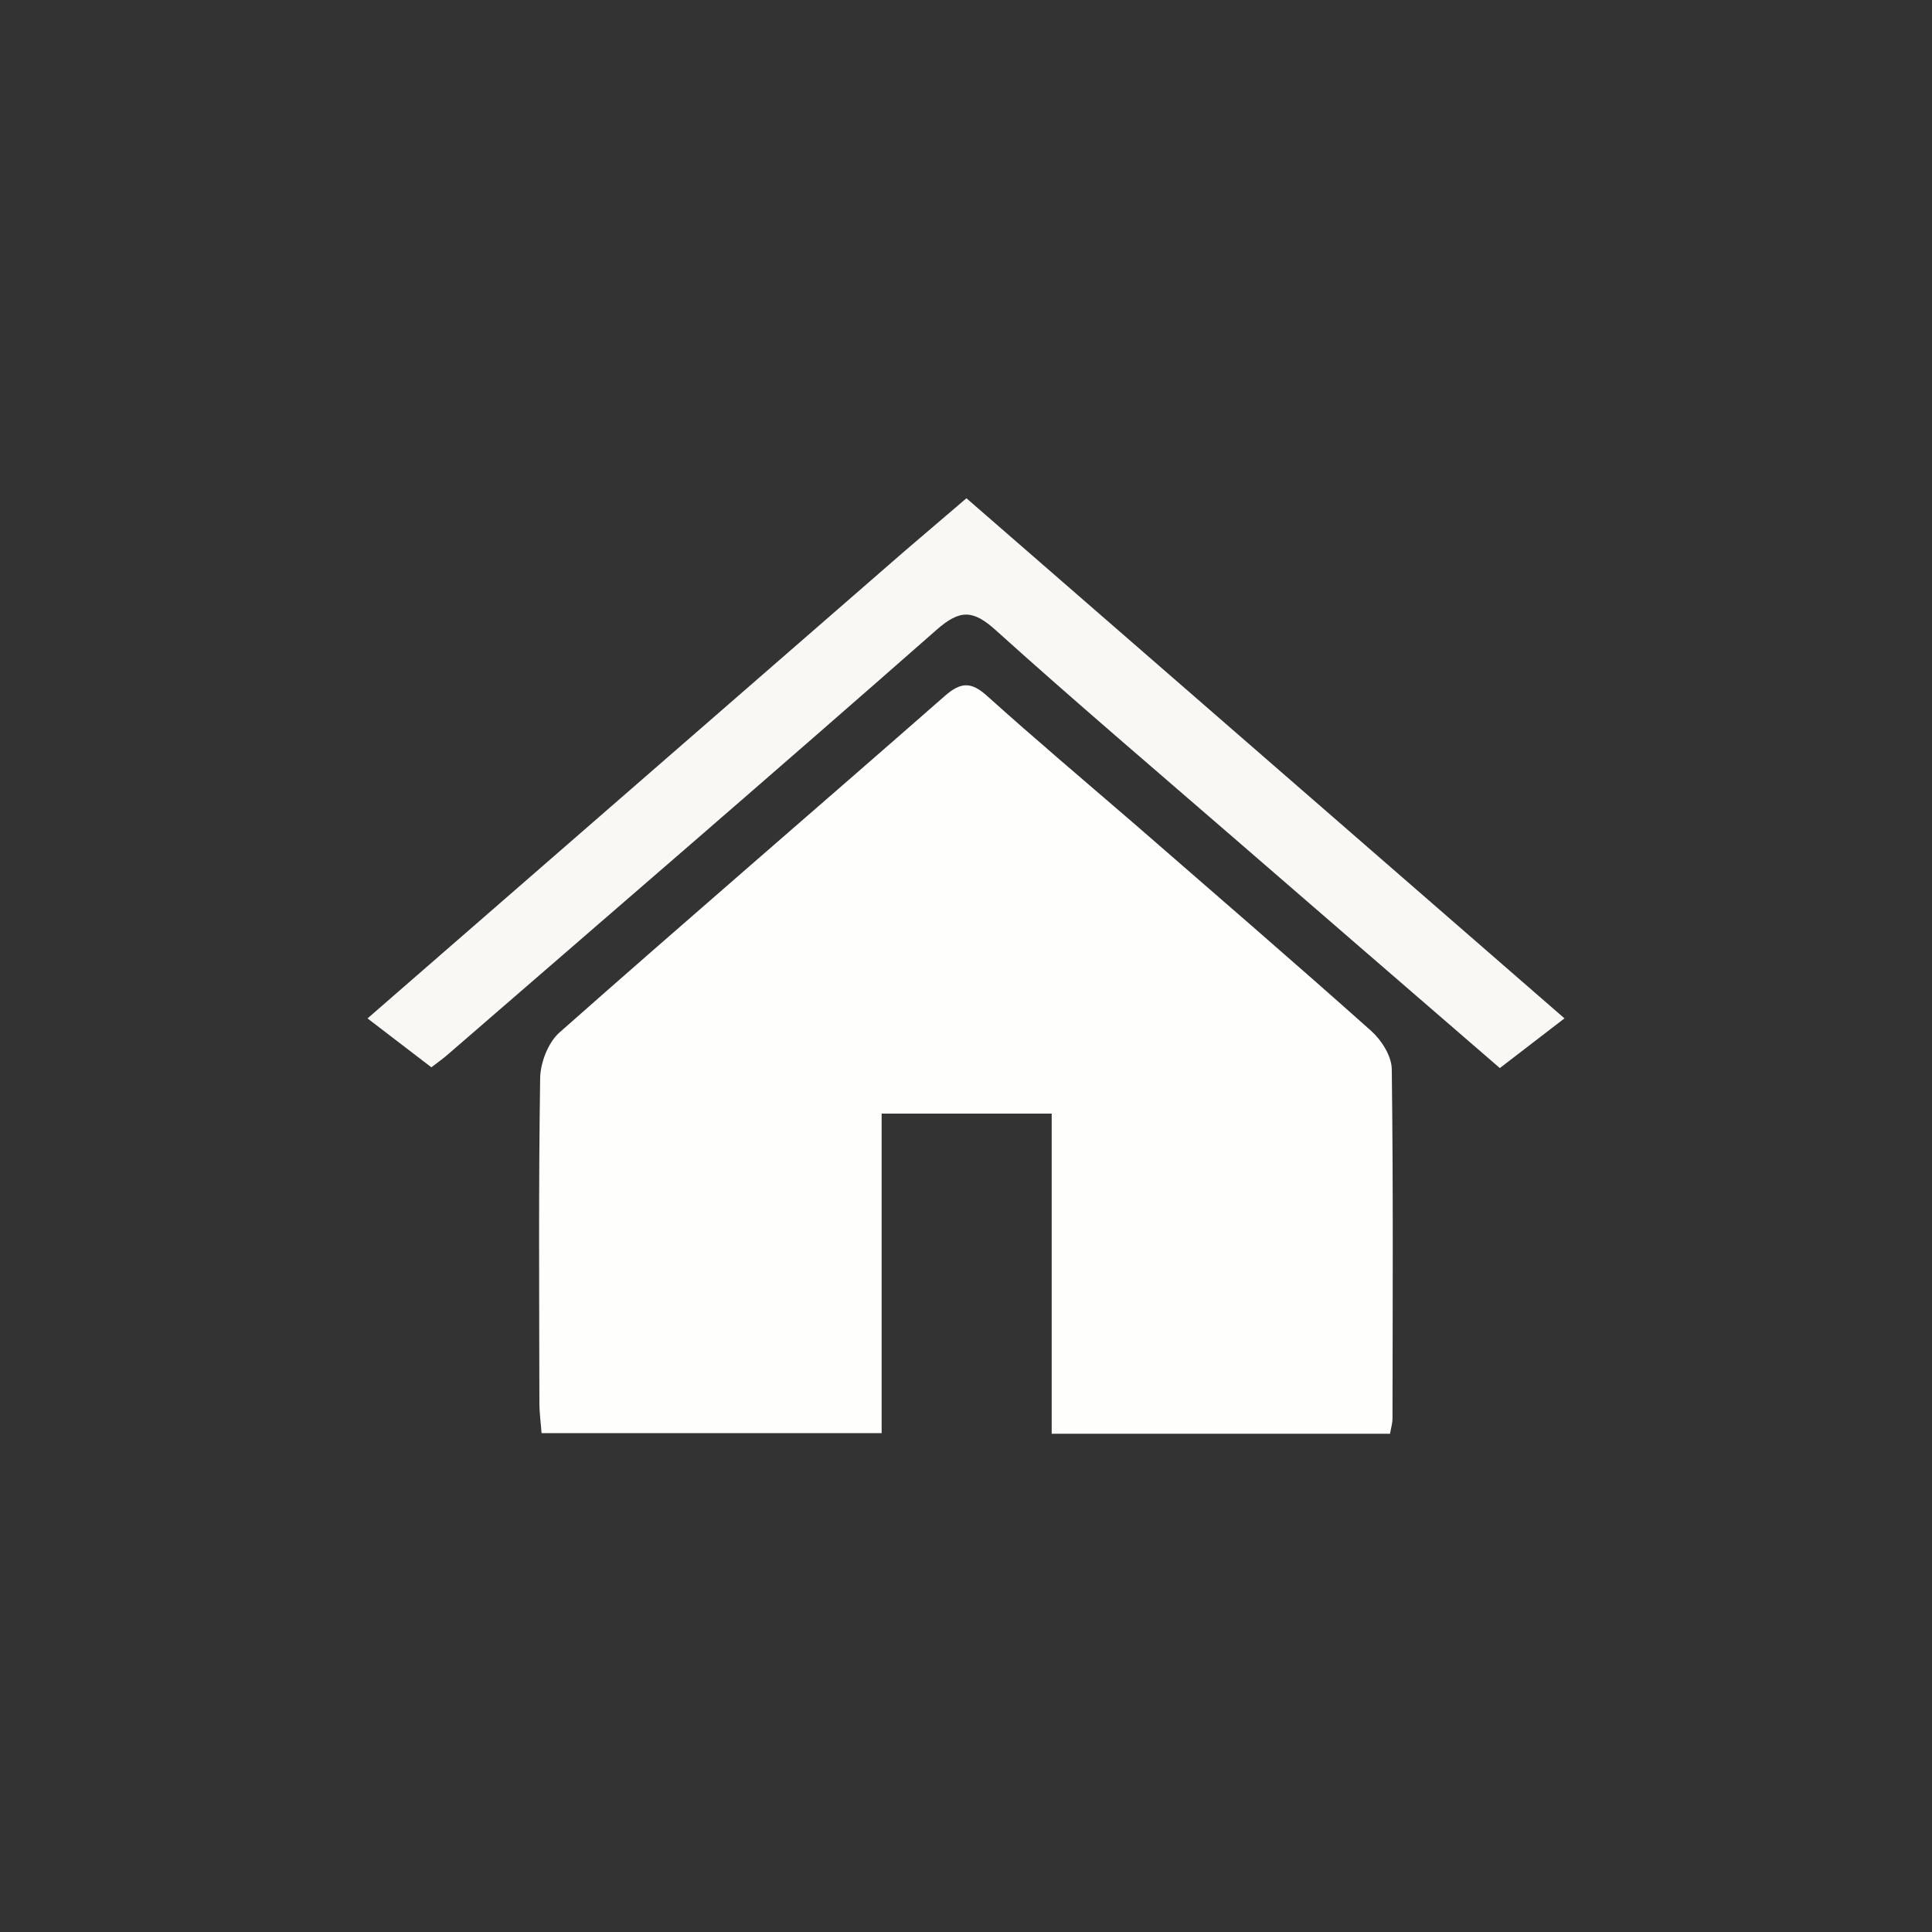 <?xml version="1.0" encoding="UTF-8" standalone="no"?><!-- Generator: Gravit.io --><svg xmlns="http://www.w3.org/2000/svg" xmlns:xlink="http://www.w3.org/1999/xlink" style="isolation:isolate" viewBox="0 0 48 48" width="48pt" height="48pt"><rect x="0" y="0" width="48" height="48" fill="#333333" stroke="none"/><defs><clipPath id="_clipPath_GWWBoauExbjKJZAi3pv3jUww9n1FlFAt"><rect width="48" height="48"/></clipPath></defs><g clip-path="url(#_clipPath_GWWBoauExbjKJZAi3pv3jUww9n1FlFAt)"><g><path d=" M 28.224 20.503 C 30.208 22.23 32.153 23.905 34.068 25.614 C 34.324 25.842 34.574 26.238 34.578 26.56 C 34.616 29.455 34.6 32.352 34.596 35.247 C 34.596 35.36 34.56 35.471 34.535 35.621 C 31.742 35.621 28.982 35.621 26.129 35.621 C 26.129 32.964 26.129 30.352 26.129 27.667 C 24.689 27.667 23.343 27.667 21.904 27.667 C 21.904 30.316 21.904 32.93 21.904 35.606 C 19.054 35.606 16.294 35.606 13.455 35.606 C 13.437 35.36 13.401 35.104 13.401 34.848 C 13.397 32.161 13.379 29.474 13.42 26.787 C 13.426 26.401 13.618 25.901 13.9 25.652 C 17.075 22.844 20.29 20.083 23.477 17.288 C 23.877 16.938 24.133 16.938 24.525 17.291 C 25.723 18.369 26.956 19.408 28.224 20.503 Z " fill="rgb(254,254,253)"/><path d=" M 22.468 13.698 C 22.989 13.251 23.463 12.847 24.011 12.379 C 28.951 16.675 33.867 20.951 38.869 25.301 C 38.28 25.754 37.795 26.126 37.263 26.536 C 35.065 24.635 32.902 22.766 30.742 20.894 C 28.735 19.155 26.711 17.434 24.738 15.656 C 24.179 15.151 23.852 15.135 23.272 15.645 C 19.238 19.192 15.168 22.697 11.108 26.214 C 10.999 26.309 10.879 26.392 10.717 26.517 C 10.214 26.131 9.727 25.759 9.131 25.302 C 13.612 21.404 18.016 17.572 22.468 13.698 Z " fill="rgb(249,248,245)"/></g></g></svg>